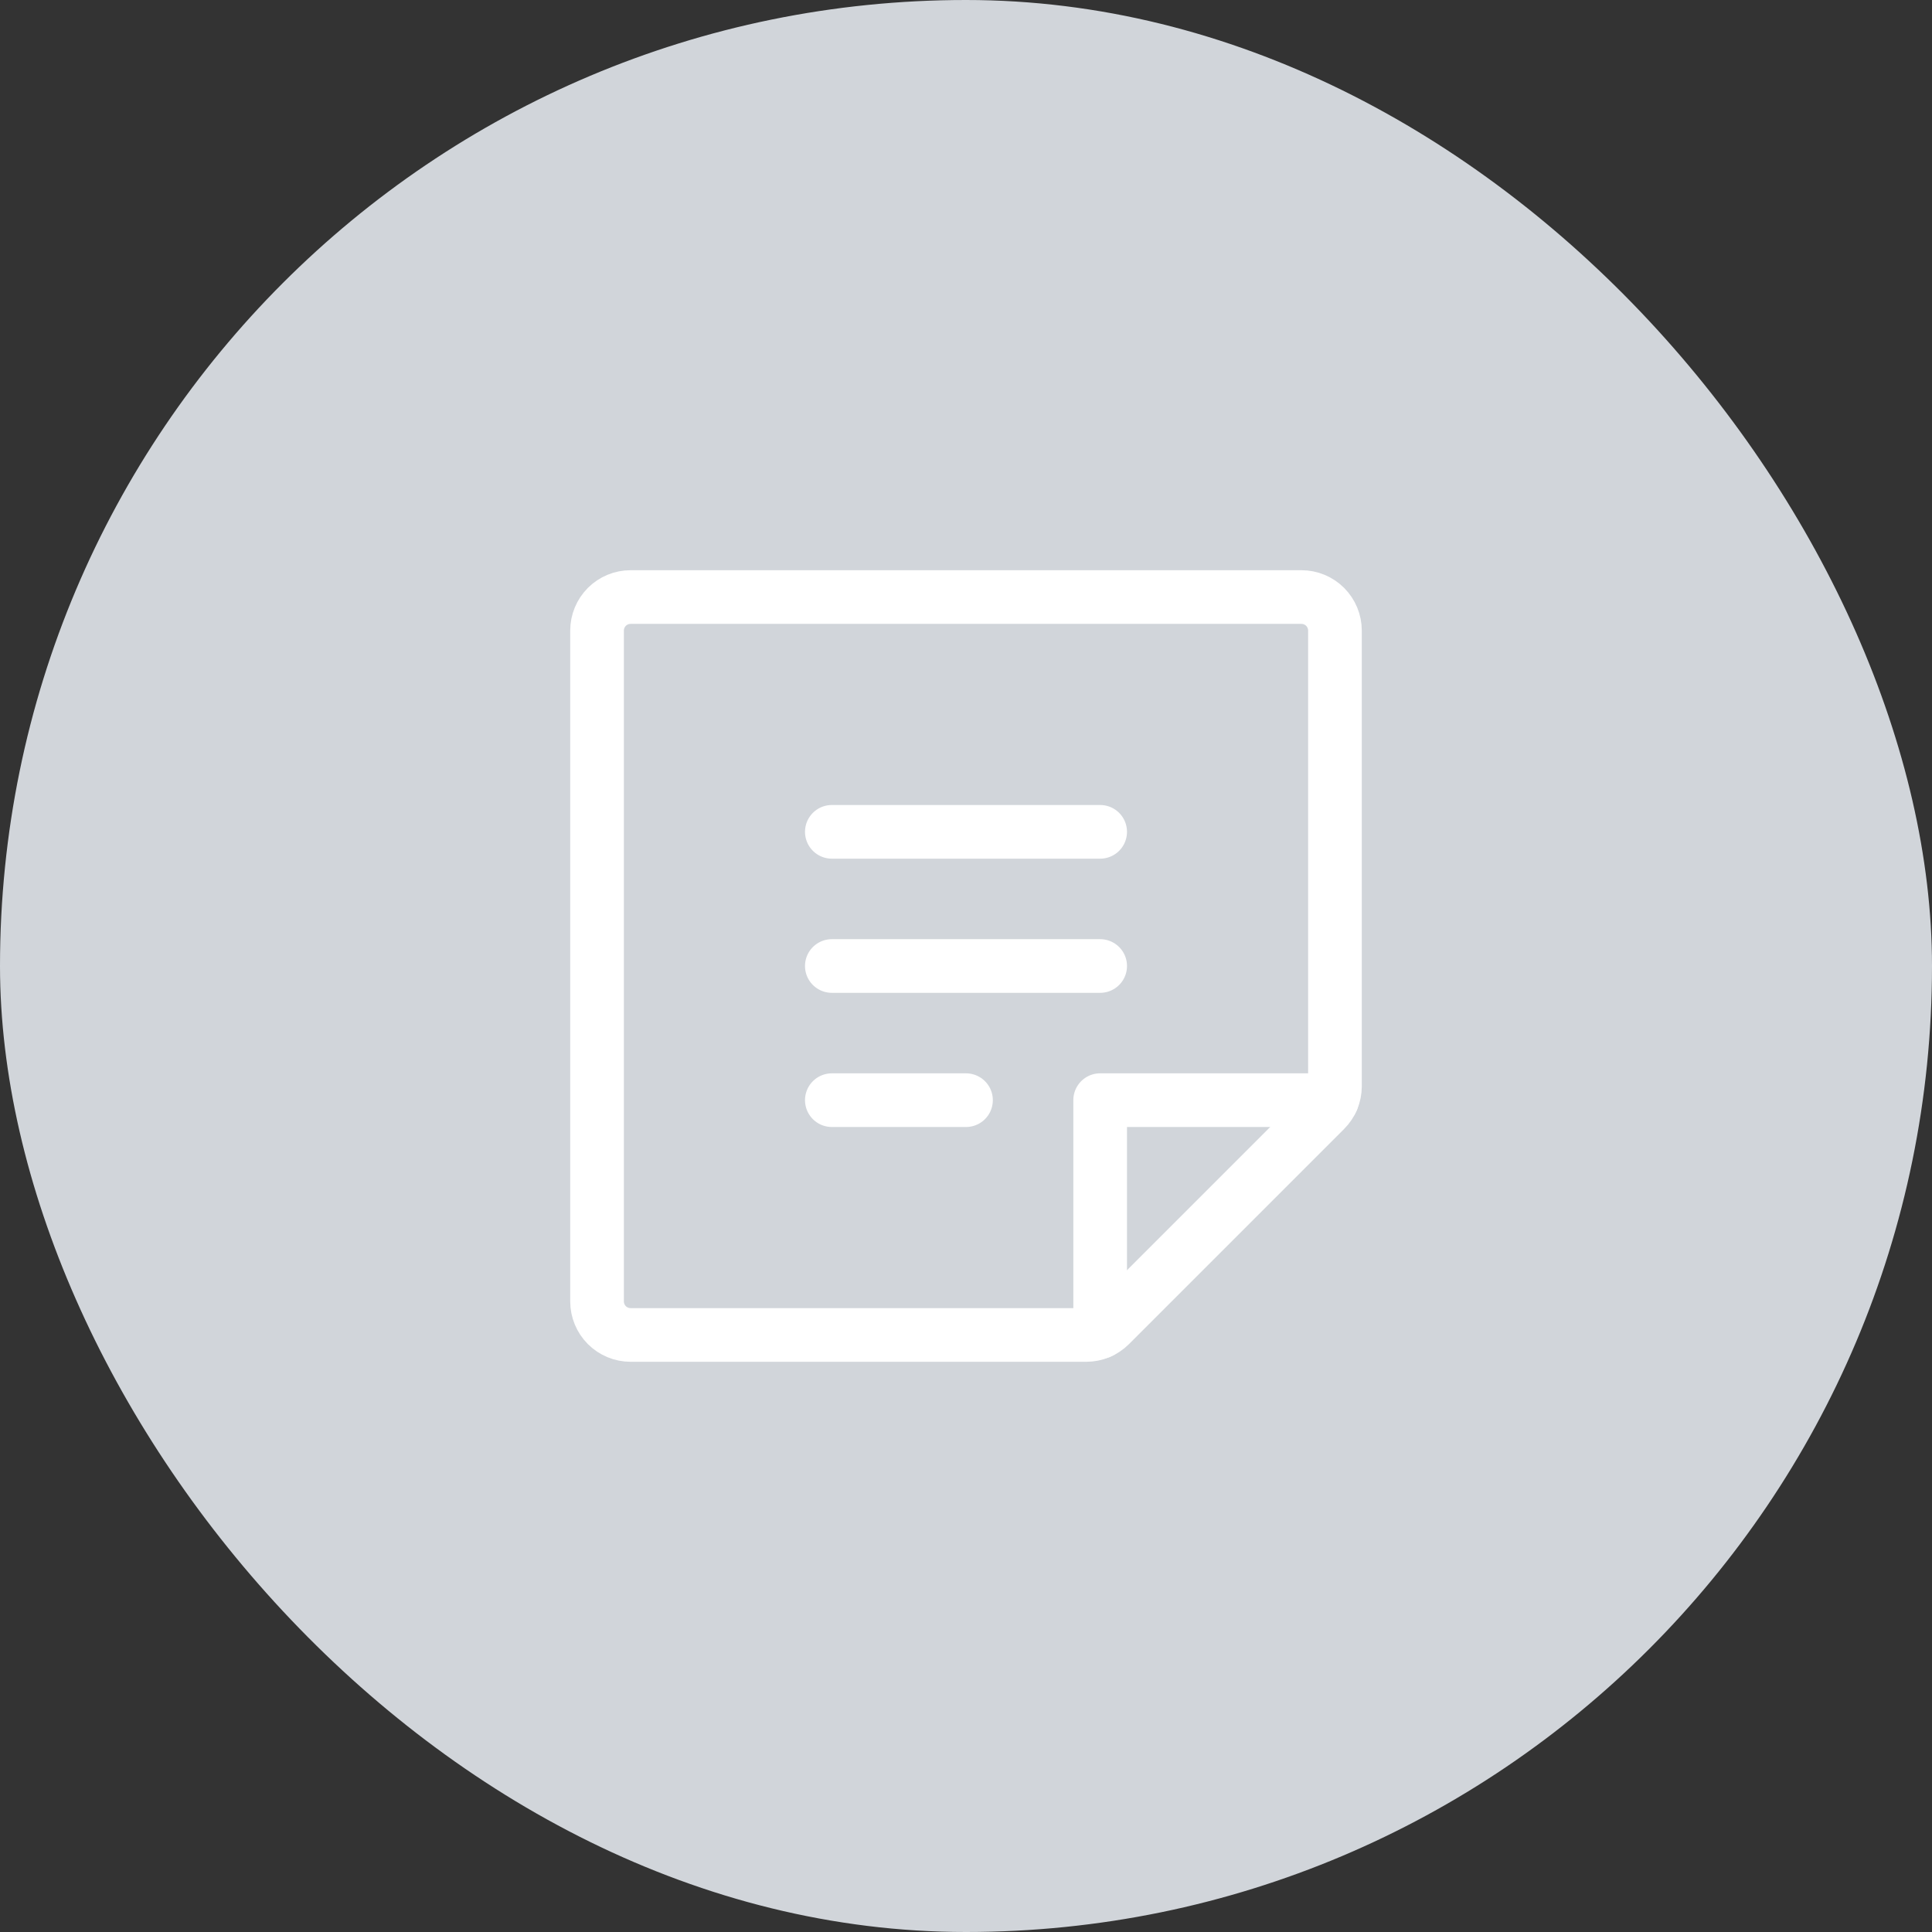 <svg width="72" height="72" viewBox="0 0 72 72" fill="none" xmlns="http://www.w3.org/2000/svg">
<rect x="0" y="0" width="72" height="72" fill="#333333" stroke="none"/>
<rect width="72" height="72" rx="36" fill="#D1D5DA"/>
<path d="M31 31H41" stroke="white" stroke-width="2" stroke-linecap="round" stroke-linejoin="round"/>
<path d="M31 36H41" stroke="white" stroke-width="2" stroke-linecap="round" stroke-linejoin="round"/>
<path d="M31 41H36" stroke="white" stroke-width="2" stroke-linecap="round" stroke-linejoin="round"/>
<path d="M40.482 49.75H23.5C23.169 49.75 22.851 49.618 22.616 49.384C22.382 49.15 22.25 48.831 22.25 48.5V23.5C22.25 23.169 22.382 22.851 22.616 22.616C22.851 22.382 23.169 22.25 23.5 22.25H48.5C48.831 22.25 49.15 22.382 49.384 22.616C49.618 22.851 49.75 23.169 49.75 23.5V40.482C49.75 40.646 49.718 40.809 49.655 40.961C49.592 41.112 49.5 41.25 49.384 41.366L41.366 49.384C41.25 49.5 41.112 49.592 40.961 49.655C40.809 49.718 40.646 49.75 40.482 49.75V49.75Z" stroke="white" stroke-width="2" stroke-linecap="round" stroke-linejoin="round"/>
<path d="M49.637 40.999H41V49.636" stroke="white" stroke-width="2" stroke-linecap="round" stroke-linejoin="round"/>
</svg>
